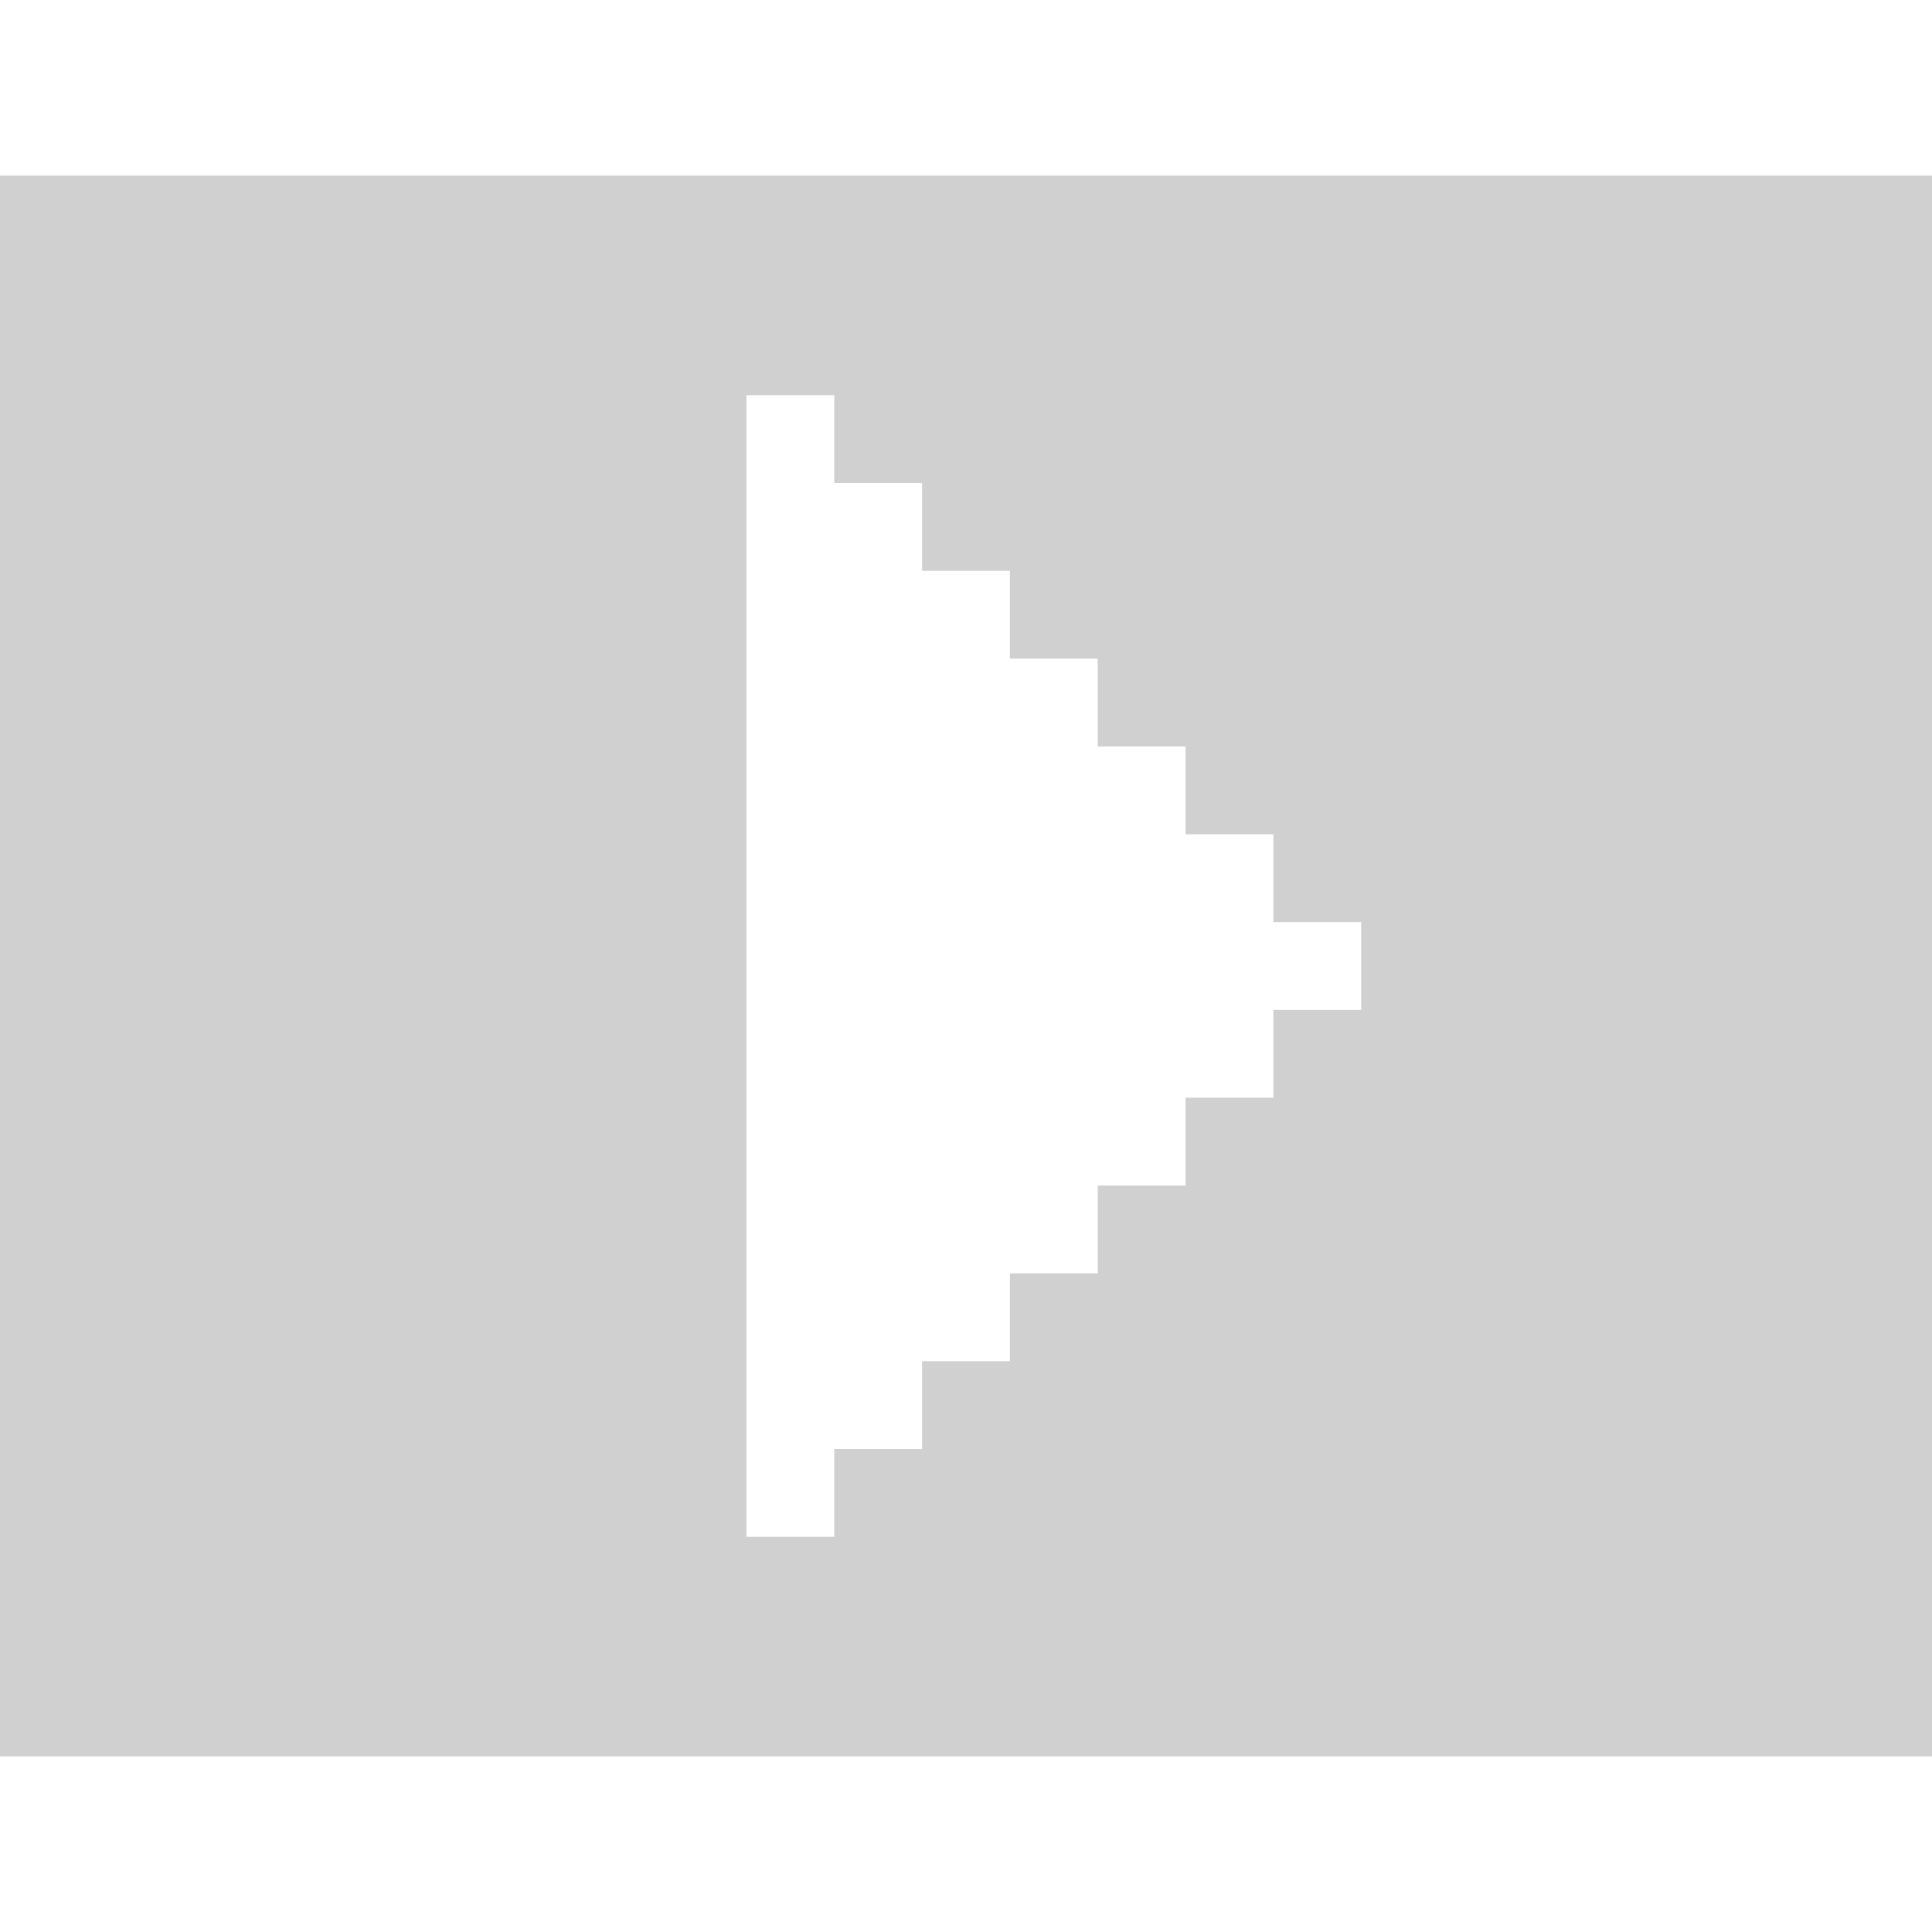 <?xml version="1.0" encoding="UTF-8"?>
<!DOCTYPE svg PUBLIC "-//W3C//DTD SVG 1.1//EN" "http://www.w3.org/Graphics/SVG/1.1/DTD/svg11.dtd">
<!-- Creator: CorelDRAW X7 -->
<svg xmlns="http://www.w3.org/2000/svg" xml:space="preserve" version="1.1" style="shape-rendering:geometricPrecision; text-rendering:geometricPrecision; image-rendering:optimizeQuality; fill-rule:evenodd; clip-rule:evenodd"
viewBox="0 0 4400 4400"
 xmlns:xlink="http://www.w3.org/1999/xlink">
 <defs>
  <style type="text/css">
   <![CDATA[
    .fil1 {fill:none}
    .fil0 {fill:#D0D0D0}
   ]]>
  </style>
 </defs>
 <g id="Слой_x0020_1">
  <path class="fil0" d="M0 400l4400 0 0 3600 -4400 0 0 -3600zm1700 3100l200 0 0 -200 200 0 0 -200 200 0 0 -200 200 0 0 -200 200 0 0 -200 200 0 0 -200 200 0 0 -200 -200 0 0 -200 -200 0 0 -200 -200 0 0 -200 -200 0 0 -200 -200 0 0 -200 -200 0 0 -200 -200 0 0 2600z"/>
  <rect class="fil1" width="4400" height="4400"/>
 </g>
</svg>
